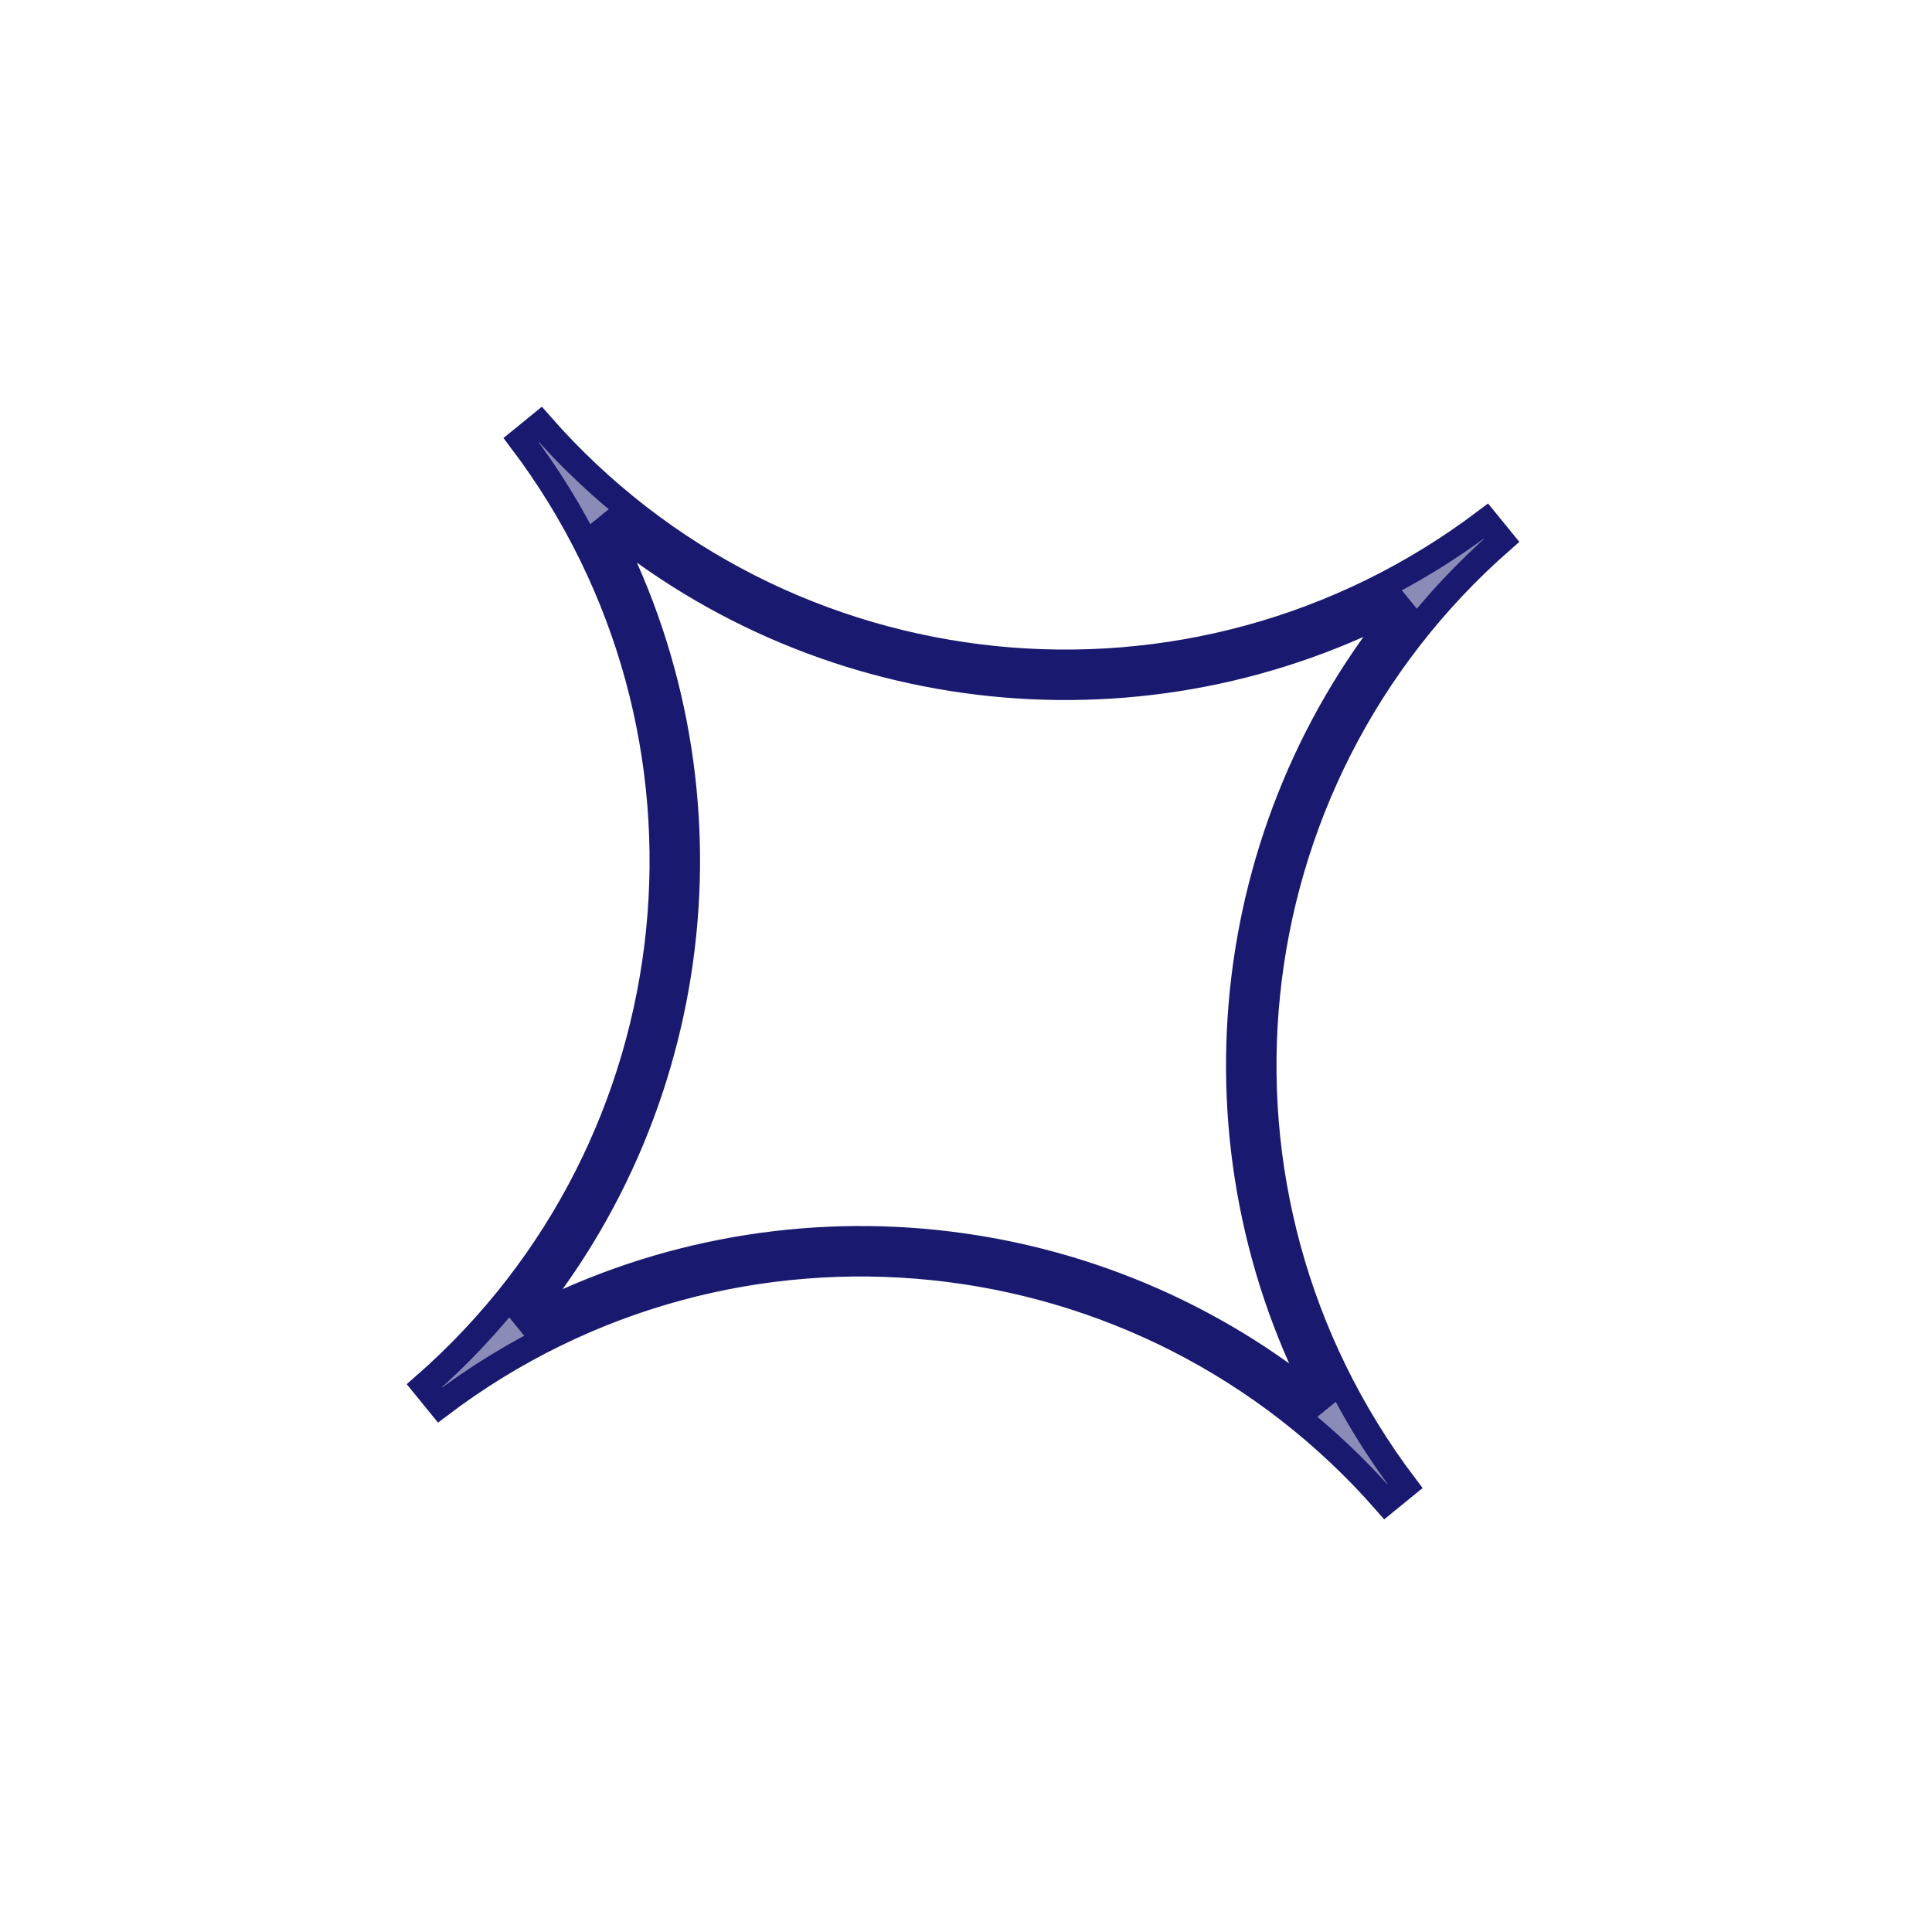 <svg width="151" height="151" viewBox="0 0 151 151" fill="none" xmlns="http://www.w3.org/2000/svg">
  <path fill-rule="evenodd" clip-rule="evenodd" d="M46.975 40.531C57.923 60.828 55.36 85.9 40.531 103.561C60.828 92.613 85.9 95.177 103.561 110.005C92.613 89.709 95.177 64.636 110.005 46.975C89.709 57.923 64.636 55.36 46.975 40.531ZM42.235 33.173C61.076 54.681 93.333 57.979 116.136 40.729L117.363 42.235C95.855 61.076 92.557 93.333 109.807 116.136L108.301 117.363C89.46 95.855 57.203 92.557 34.4 109.807L33.173 108.301C54.681 89.46 57.979 57.203 40.729 34.4L42.235 33.173Z" fill="#191970" fill-opacity="0.5" stroke="#191970" stroke-width="2"/>
</svg>